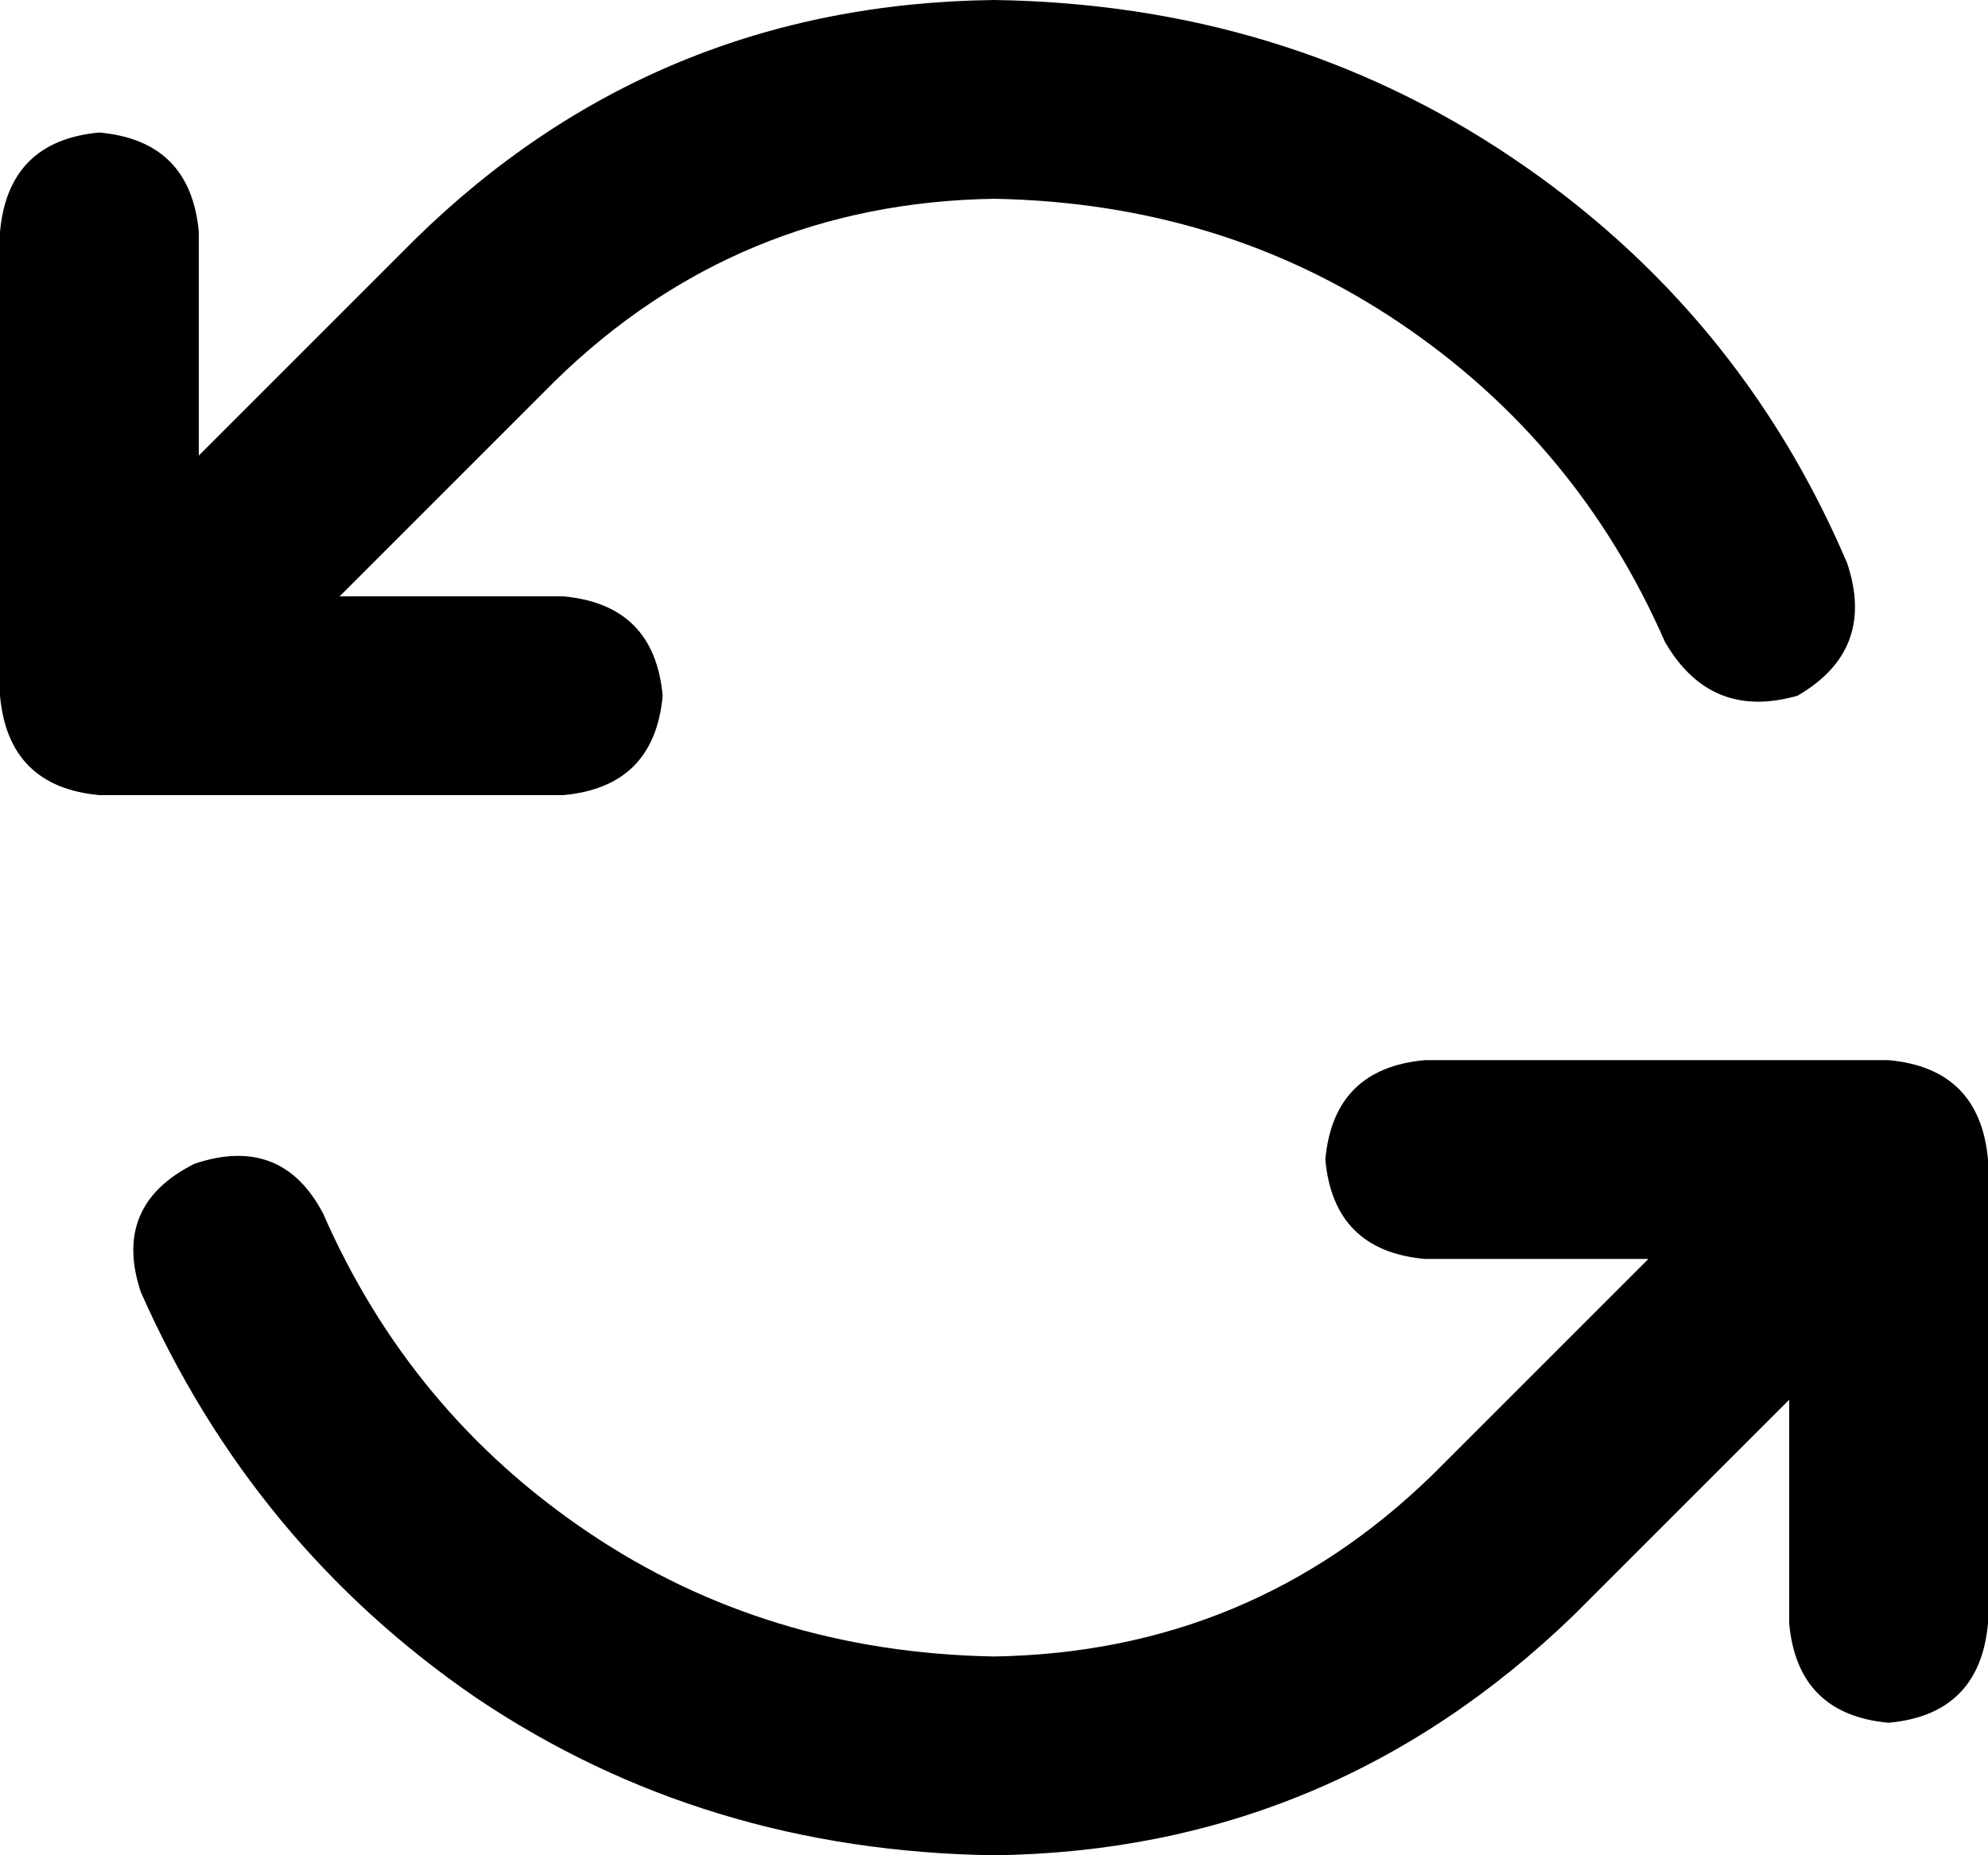 <svg xmlns="http://www.w3.org/2000/svg" viewBox="0 0 480 448">
  <path d="M 402 155 Q 381 107 338 78 L 338 78 L 338 78 Q 295 49 240 48 Q 178 49 134 92 L 82 144 L 82 144 L 136 144 L 136 144 Q 158 146 160 168 Q 158 190 136 192 L 24 192 L 24 192 Q 2 190 0 168 L 0 56 L 0 56 Q 2 34 24 32 Q 46 34 48 56 L 48 110 L 48 110 L 100 58 L 100 58 Q 158 1 240 0 Q 310 1 365 38 Q 420 75 446 136 Q 453 157 434 168 Q 413 174 402 155 L 402 155 Z M 34 312 Q 27 291 47 281 Q 68 274 78 293 Q 99 341 142 370 Q 185 399 240 400 Q 302 399 346 356 L 398 304 L 398 304 L 344 304 L 344 304 Q 322 302 320 280 Q 322 258 344 256 L 456 256 L 456 256 Q 478 258 480 280 L 480 392 L 480 392 Q 478 414 456 416 Q 434 414 432 392 L 432 338 L 432 338 L 380 390 L 380 390 Q 321 447 240 448 Q 170 447 115 410 Q 61 373 34 312 L 34 312 Z" />
</svg>